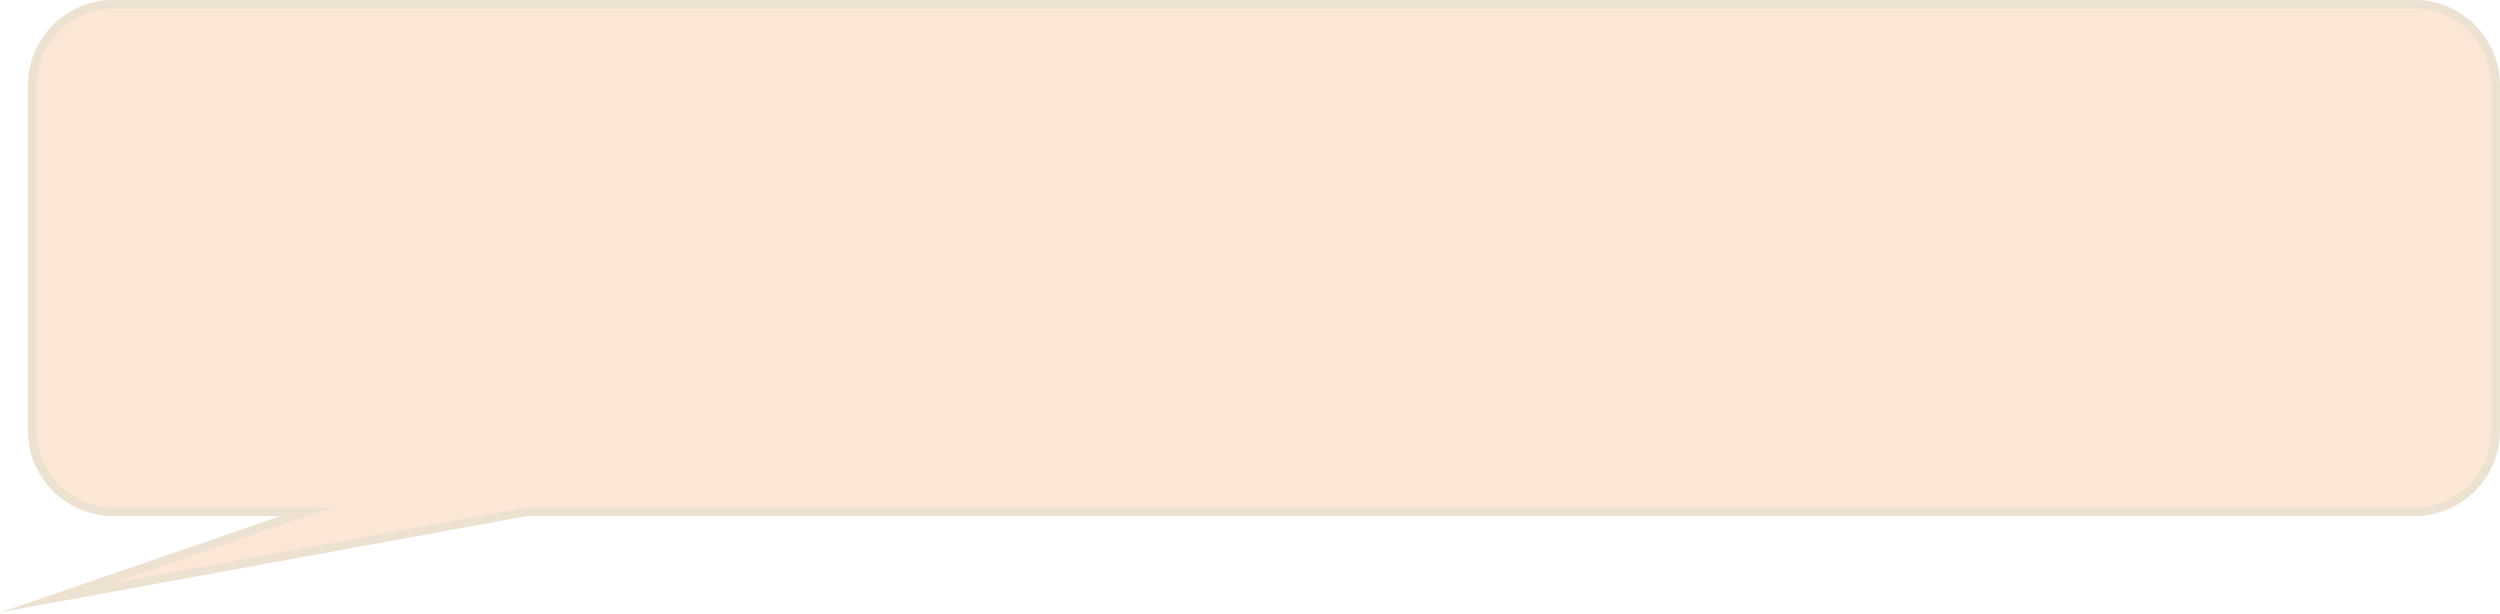 ﻿<?xml version="1.0" encoding="utf-8"?>
<svg version="1.1" xmlns:xlink="http://www.w3.org/1999/xlink" width="293px" height="72px" xmlns="http://www.w3.org/2000/svg">
  <g transform="matrix(1 0 0 1 -1001 -216 )">
    <path d="M 1004.774 266.48  C 1004.774 266.48  1004.774 226  1004.774 226  C 1004.774 220.753  1009.027 216.5  1014.274 216.5  C 1014.274 216.5  1284 216.5  1284 216.5  C 1289.247 216.5  1293.5 220.753  1293.5 226  C 1293.5 226  1293.5 266.48  1293.5 266.48  C 1293.5 271.727  1289.247 275.98  1284 275.98  C 1284 275.98  1062.723 275.98  1062.723 275.98  C 1062.723 275.98  1007.575 286.059  1007.575 286.059  C 1007.575 286.059  1036.872 275.98  1036.872 275.98  C 1036.872 275.98  1014.274 275.98  1014.274 275.98  C 1009.027 275.98  1004.774 271.727  1004.774 266.48  Z " fill-rule="nonzero" fill="#fce6d5" stroke="none" />
    <path d="M 1004.274 266.48  C 1004.274 266.48  1004.274 226  1004.274 226  C 1004.274 220.477  1008.751 216  1014.274 216  C 1014.274 216  1284 216  1284 216  C 1289.523 216  1294 220.477  1294 226  C 1294 226  1294 266.48  1294 266.48  C 1294 272.003  1289.523 276.48  1284 276.48  C 1284 276.48  1062.768 276.48  1062.768 276.48  C 1062.768 276.48  1001.144 287.742  1001.144 287.742  C 1001.144 287.742  1033.882 276.48  1033.882 276.48  C 1033.882 276.48  1014.274 276.48  1014.274 276.48  C 1008.751 276.48  1004.274 272.003  1004.274 266.48  Z M 1005.274 266.48  C 1005.274 271.451  1009.303 275.48  1014.274 275.48  C 1014.274 275.48  1039.863 275.48  1039.863 275.48  C 1039.863 275.48  1014.006 284.375  1014.006 284.375  C 1014.006 284.375  1062.677 275.48  1062.677 275.48  C 1062.677 275.48  1284 275.48  1284 275.48  C 1288.971 275.48  1293 271.451  1293 266.48  C 1293 266.48  1293 226  1293 226  C 1293 221.029  1288.971 217  1284 217  C 1284 217  1014.274 217  1014.274 217  C 1009.303 217  1005.274 221.029  1005.274 226  C 1005.274 226  1005.274 266.48  1005.274 266.48  Z " fill-rule="nonzero" fill="#ede2d2" stroke="none" />
  </g>
</svg>